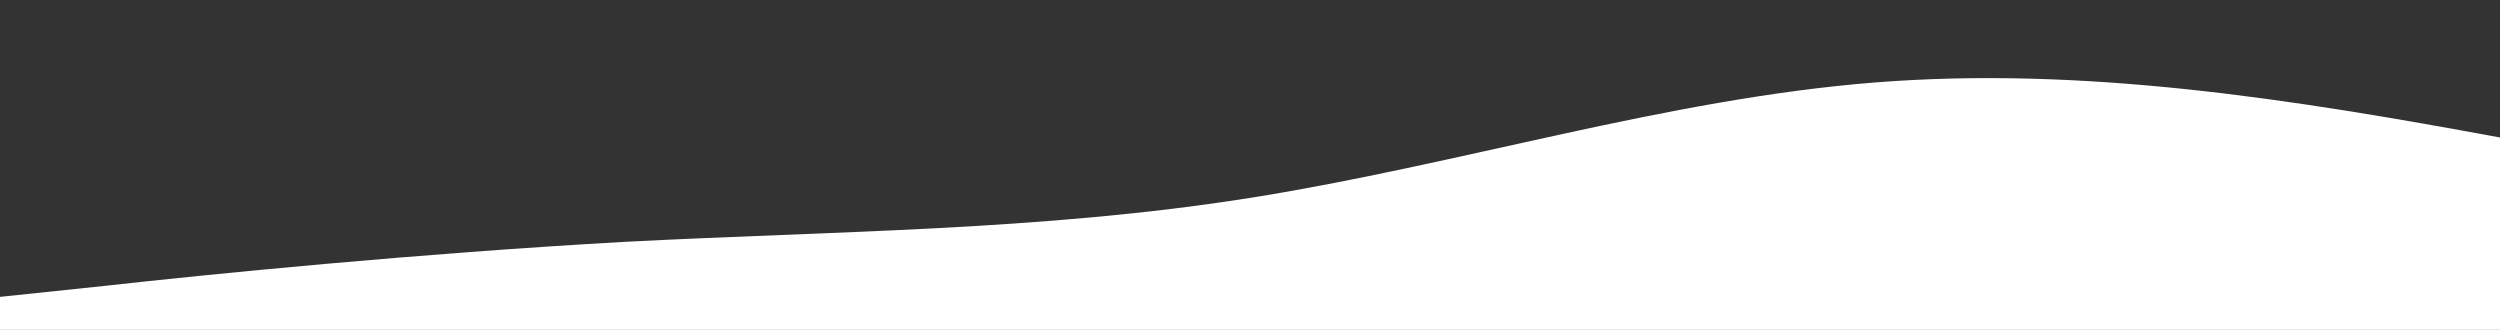 <?xml version="1.0" standalone="no"?>
<svg xmlns:xlink="http://www.w3.org/1999/xlink" id="wave" style="transform:rotate(0deg); transition: 0.3s" viewBox="0 0 1440 190" version="1.1" xmlns="http://www.w3.org/2000/svg"><rect x="0" y="0" width="1440" height="190" fill="#333333" stroke="none"/><defs><linearGradient id="sw-gradient-0" x1="0" x2="0" y1="1" y2="0"><stop stop-color="rgba(255, 255, 255, 1)" offset="0%"/><stop stop-color="rgba(255, 255, 255, 1)" offset="100%"/></linearGradient></defs><path style="transform:translate(0, 0px); opacity:1" fill="url(#sw-gradient-0)" d="M0,171L60,164.7C120,158,240,146,360,139.3C480,133,600,133,720,114C840,95,960,57,1080,47.5C1200,38,1320,57,1440,79.2C1560,101,1680,127,1800,114C1920,101,2040,51,2160,25.3C2280,0,2400,0,2520,6.3C2640,13,2760,25,2880,41.2C3000,57,3120,76,3240,82.3C3360,89,3480,82,3600,95C3720,108,3840,139,3960,133C4080,127,4200,82,4320,79.2C4440,76,4560,114,4680,117.2C4800,120,4920,89,5040,82.3C5160,76,5280,95,5400,95C5520,95,5640,76,5760,63.3C5880,51,6000,44,6120,60.2C6240,76,6360,114,6480,133C6600,152,6720,152,6840,126.7C6960,101,7080,51,7200,53.8C7320,57,7440,114,7560,114C7680,114,7800,57,7920,44.3C8040,32,8160,63,8280,63.3C8400,63,8520,32,8580,15.8L8640,0L8640,190L8580,190C8520,190,8400,190,8280,190C8160,190,8040,190,7920,190C7800,190,7680,190,7560,190C7440,190,7320,190,7200,190C7080,190,6960,190,6840,190C6720,190,6600,190,6480,190C6360,190,6240,190,6120,190C6000,190,5880,190,5760,190C5640,190,5520,190,5400,190C5280,190,5160,190,5040,190C4920,190,4800,190,4680,190C4560,190,4440,190,4320,190C4200,190,4080,190,3960,190C3840,190,3720,190,3600,190C3480,190,3360,190,3240,190C3120,190,3000,190,2880,190C2760,190,2640,190,2520,190C2400,190,2280,190,2160,190C2040,190,1920,190,1800,190C1680,190,1560,190,1440,190C1320,190,1200,190,1080,190C960,190,840,190,720,190C600,190,480,190,360,190C240,190,120,190,60,190L0,190Z"/></svg>